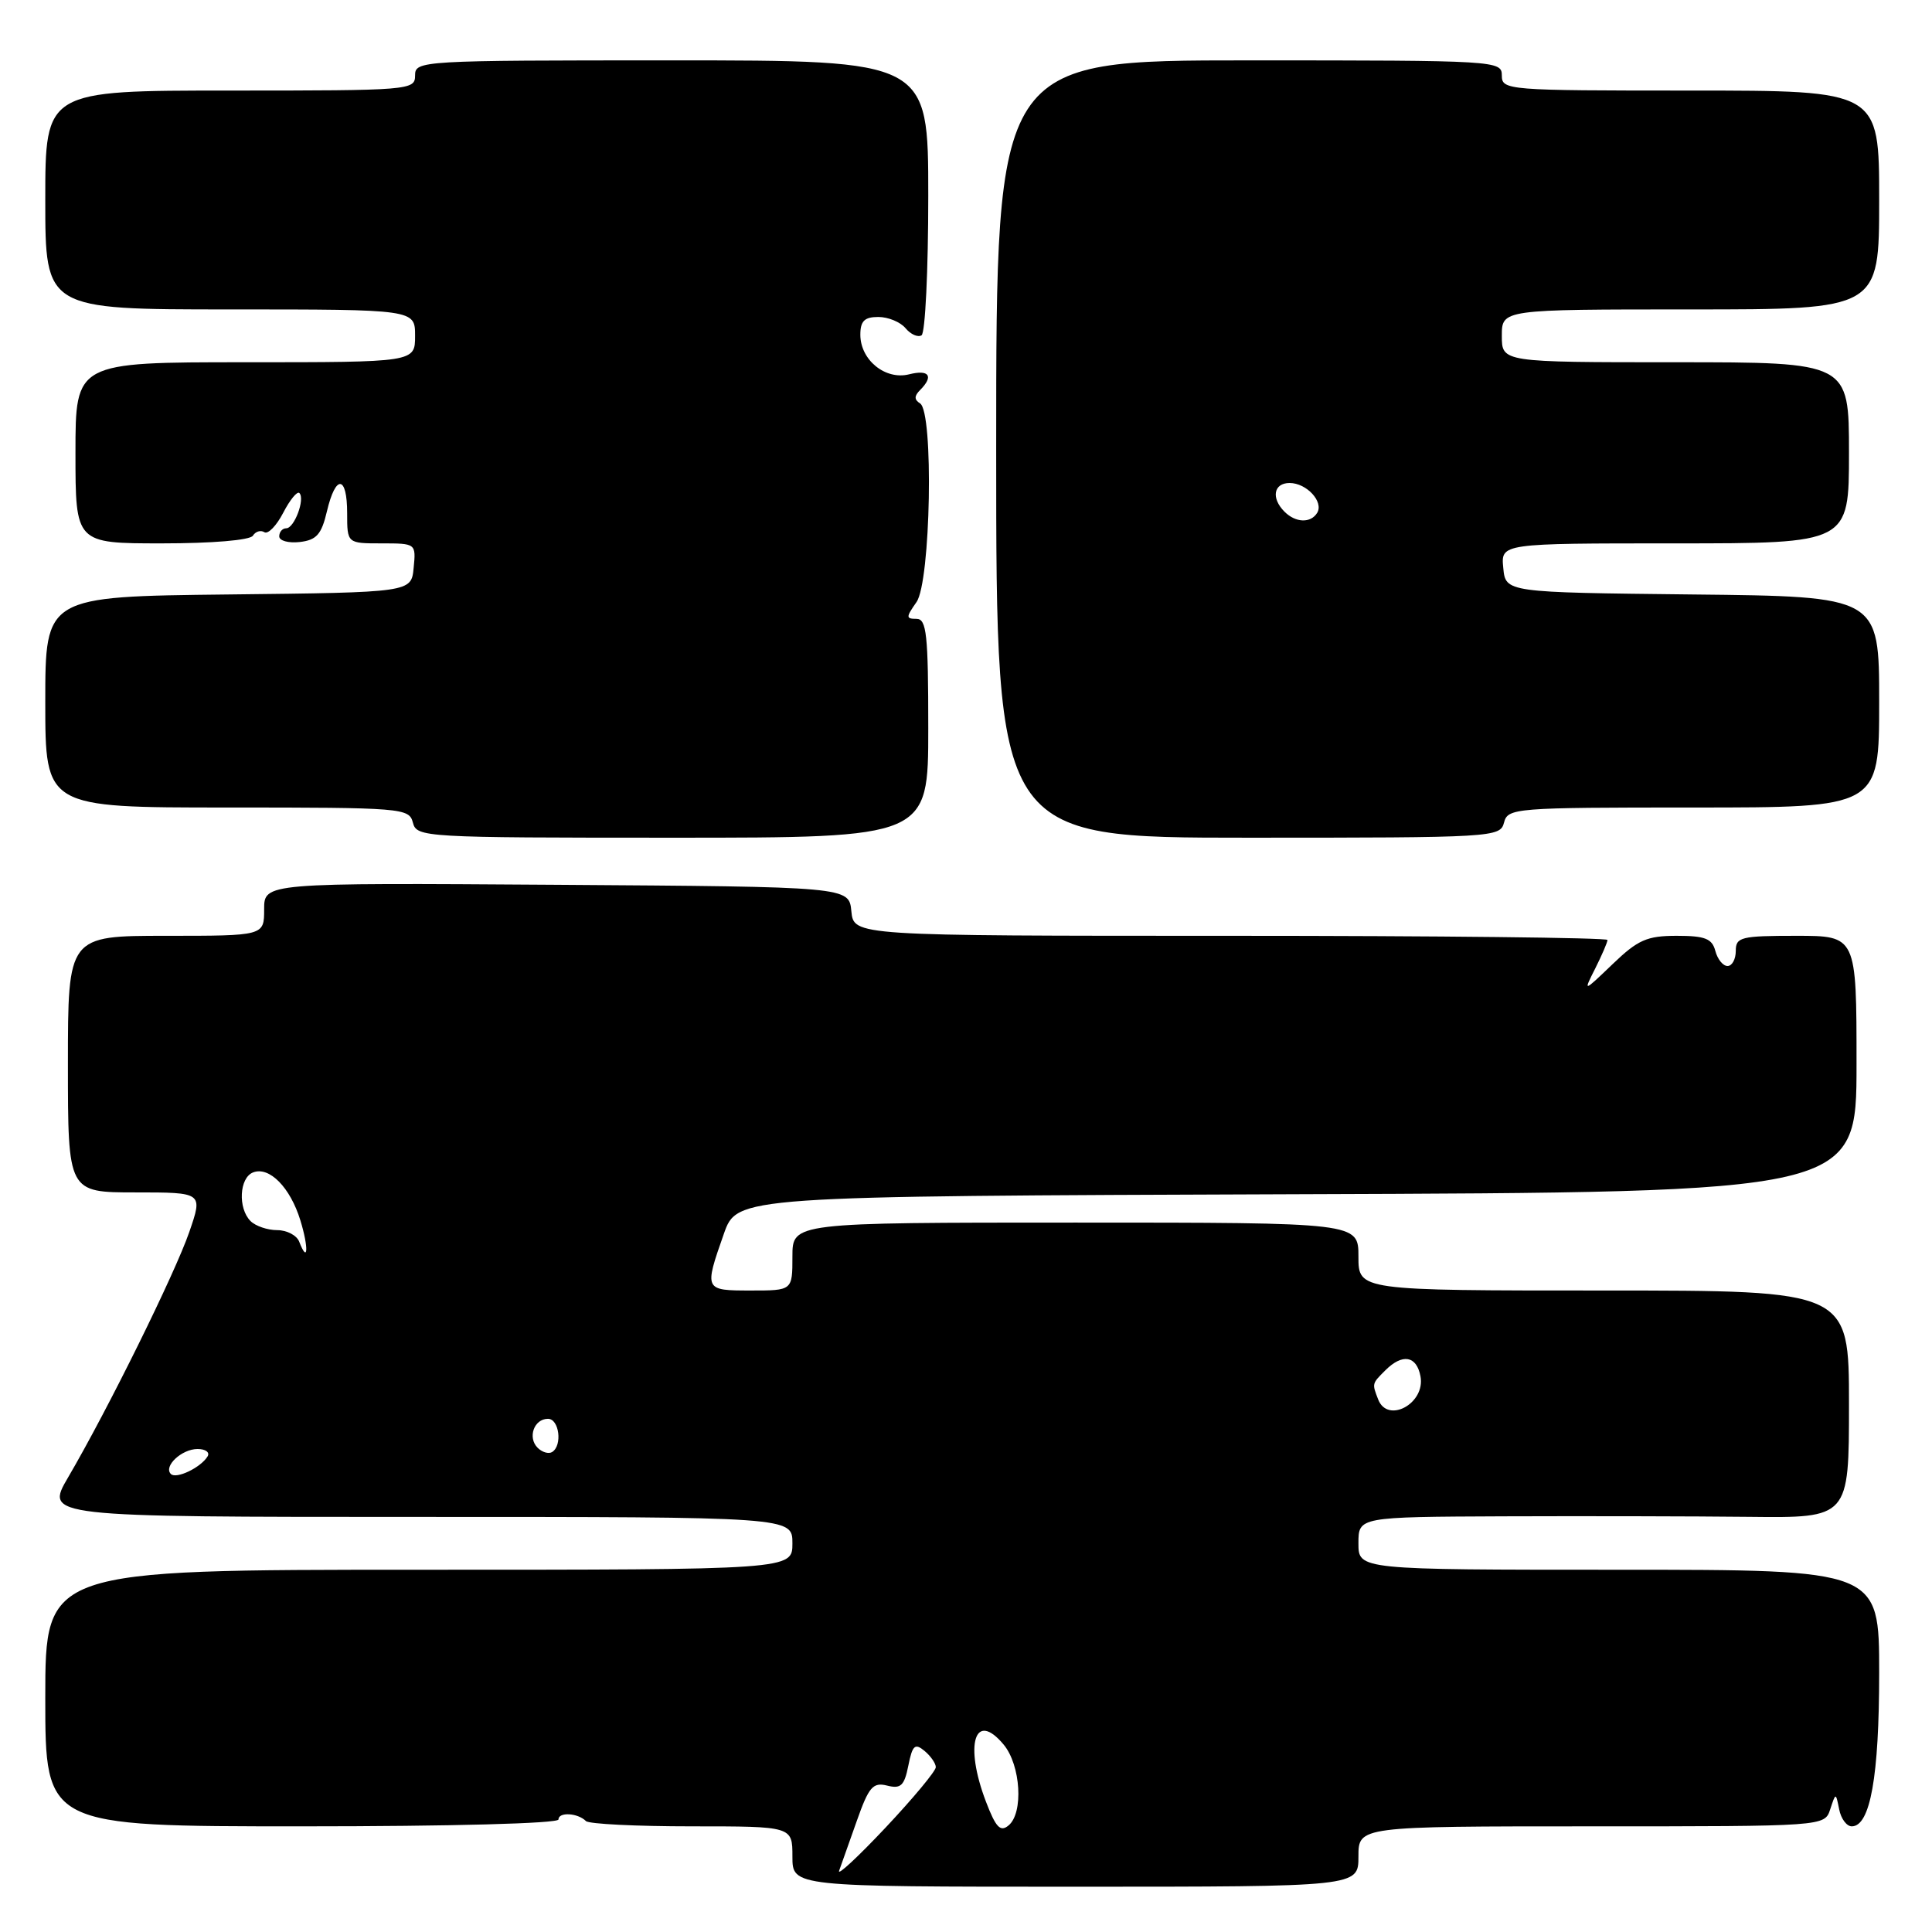 <?xml version="1.0" encoding="UTF-8" standalone="no"?>
<!DOCTYPE svg PUBLIC "-//W3C//DTD SVG 1.1//EN" "http://www.w3.org/Graphics/SVG/1.1/DTD/svg11.dtd" >
<svg xmlns="http://www.w3.org/2000/svg" xmlns:xlink="http://www.w3.org/1999/xlink" version="1.1" viewBox="0 0 256 256">
 <g >
 <path fill="currentColor"
d=" M 180.00 246.00 C 180.00 242.00 180.00 242.00 210.88 242.00 C 241.77 242.00 241.77 242.00 242.51 239.75 C 243.25 237.50 243.25 237.50 243.70 239.75 C 243.94 240.99 244.69 242.00 245.37 242.00 C 247.82 242.00 249.00 235.38 249.00 221.68 C 249.00 208.00 249.00 208.00 214.50 208.00 C 180.00 208.00 180.00 208.00 180.00 204.50 C 180.00 201.00 180.00 201.00 199.25 200.92 C 209.84 200.88 224.46 200.91 231.75 200.99 C 245.00 201.14 245.00 201.14 245.00 186.07 C 245.00 171.00 245.00 171.00 212.50 171.00 C 180.00 171.00 180.00 171.00 180.00 166.50 C 180.00 162.00 180.00 162.00 142.50 162.00 C 105.00 162.00 105.00 162.00 105.00 166.50 C 105.00 171.00 105.00 171.00 99.50 171.00 C 93.30 171.00 93.29 170.97 95.91 163.50 C 97.67 158.50 97.67 158.50 171.84 158.24 C 246.00 157.99 246.00 157.99 246.00 140.99 C 246.00 124.00 246.00 124.00 238.00 124.00 C 230.67 124.00 230.00 124.17 230.00 126.00 C 230.00 127.10 229.51 128.00 228.91 128.00 C 228.30 128.00 227.58 127.10 227.29 126.00 C 226.86 124.37 225.93 124.00 222.18 124.00 C 218.23 124.00 217.03 124.53 213.68 127.75 C 209.77 131.50 209.77 131.50 211.39 128.30 C 212.27 126.54 213.00 124.85 213.00 124.55 C 213.00 124.25 190.53 124.00 163.06 124.00 C 113.13 124.00 113.13 124.00 112.81 120.75 C 112.50 117.50 112.50 117.50 73.75 117.24 C 35.00 116.98 35.00 116.98 35.00 120.49 C 35.00 124.00 35.00 124.00 22.00 124.00 C 9.00 124.00 9.00 124.00 9.00 141.00 C 9.00 158.00 9.00 158.00 17.95 158.00 C 26.89 158.00 26.89 158.00 25.08 163.25 C 23.19 168.73 14.31 186.73 9.03 195.75 C 5.96 201.00 5.96 201.00 55.48 201.00 C 105.00 201.00 105.00 201.00 105.00 204.50 C 105.00 208.00 105.00 208.00 55.50 208.00 C 6.00 208.00 6.00 208.00 6.00 225.00 C 6.00 242.00 6.00 242.00 40.00 242.00 C 59.80 242.00 74.00 241.62 74.00 241.09 C 74.00 240.07 76.56 240.22 77.64 241.30 C 78.02 241.69 84.33 242.00 91.67 242.00 C 105.00 242.00 105.00 242.00 105.00 246.00 C 105.00 250.00 105.00 250.00 142.50 250.00 C 180.00 250.00 180.00 250.00 180.00 246.00 Z  M 123.00 96.50 C 123.00 84.04 122.78 82.00 121.44 82.00 C 120.03 82.00 120.03 81.79 121.44 79.78 C 123.33 77.08 123.74 54.57 121.91 53.45 C 121.13 52.96 121.13 52.47 121.91 51.69 C 123.76 49.84 123.12 48.93 120.46 49.60 C 117.31 50.39 114.00 47.70 114.00 44.35 C 114.00 42.54 114.55 42.00 116.38 42.00 C 117.69 42.00 119.31 42.67 119.99 43.49 C 120.67 44.31 121.63 44.73 122.11 44.43 C 122.60 44.13 123.00 35.81 123.00 25.94 C 123.00 8.00 123.00 8.00 89.00 8.00 C 55.67 8.00 55.00 8.04 55.00 10.00 C 55.00 11.95 54.33 12.00 30.50 12.00 C 6.00 12.00 6.00 12.00 6.00 26.50 C 6.00 41.00 6.00 41.00 30.50 41.00 C 55.00 41.00 55.00 41.00 55.00 44.50 C 55.00 48.00 55.00 48.00 32.50 48.00 C 10.00 48.00 10.00 48.00 10.00 60.00 C 10.00 72.00 10.00 72.00 21.44 72.00 C 28.11 72.00 33.14 71.58 33.51 70.98 C 33.86 70.42 34.54 70.21 35.03 70.52 C 35.52 70.82 36.64 69.66 37.53 67.94 C 38.42 66.22 39.38 65.05 39.67 65.33 C 40.45 66.11 39.00 70.00 37.93 70.00 C 37.42 70.00 37.00 70.48 37.00 71.07 C 37.00 71.65 38.22 71.99 39.72 71.82 C 41.94 71.56 42.60 70.82 43.32 67.75 C 44.48 62.82 46.00 62.96 46.00 68.00 C 46.00 72.00 46.00 72.00 50.56 72.00 C 55.11 72.00 55.13 72.01 54.81 75.25 C 54.50 78.50 54.50 78.50 30.25 78.77 C 6.00 79.04 6.00 79.04 6.00 93.02 C 6.00 107.00 6.00 107.00 30.09 107.00 C 53.35 107.00 54.21 107.07 54.71 109.00 C 55.22 110.95 56.07 111.00 89.12 111.00 C 123.00 111.00 123.00 111.00 123.00 96.50 Z  M 199.29 109.00 C 199.79 107.07 200.65 107.00 224.41 107.00 C 249.00 107.00 249.00 107.00 249.00 93.02 C 249.00 79.03 249.00 79.03 224.25 78.77 C 199.50 78.50 199.50 78.50 199.19 75.25 C 198.87 72.00 198.87 72.00 221.94 72.00 C 245.00 72.00 245.00 72.00 245.00 60.00 C 245.00 48.00 245.00 48.00 222.00 48.00 C 199.00 48.00 199.00 48.00 199.00 44.50 C 199.00 41.00 199.00 41.00 224.00 41.00 C 249.00 41.00 249.00 41.00 249.00 26.50 C 249.00 12.00 249.00 12.00 224.00 12.00 C 199.67 12.00 199.00 11.95 199.00 10.00 C 199.00 8.04 198.33 8.00 165.50 8.00 C 132.00 8.00 132.00 8.00 132.00 59.50 C 132.00 111.00 132.00 111.00 165.38 111.00 C 197.93 111.00 198.78 110.95 199.29 109.00 Z  M 111.19 247.88 C 111.46 247.12 112.51 244.15 113.53 241.28 C 115.12 236.77 115.67 236.13 117.55 236.60 C 119.36 237.06 119.83 236.62 120.36 233.95 C 120.90 231.25 121.23 230.95 122.50 232.00 C 123.32 232.68 124.00 233.66 124.00 234.16 C 124.00 234.67 121.01 238.27 117.34 242.17 C 113.68 246.06 110.91 248.63 111.19 247.88 Z  M 130.64 238.72 C 127.75 231.15 129.17 226.58 132.99 231.17 C 135.26 233.89 135.64 240.23 133.64 241.88 C 132.55 242.79 131.95 242.15 130.64 238.72 Z  M 22.64 195.31 C 21.63 194.29 24.08 192.00 26.18 192.00 C 27.25 192.00 27.84 192.45 27.50 192.99 C 26.58 194.48 23.35 196.02 22.64 195.31 Z  M 71.24 191.84 C 69.88 190.48 70.76 188.00 72.61 188.00 C 74.10 188.00 74.55 191.54 73.16 192.40 C 72.70 192.69 71.83 192.43 71.24 191.84 Z  M 182.61 185.42 C 181.79 183.30 181.78 183.36 183.57 181.57 C 185.83 179.32 187.70 179.63 188.22 182.36 C 188.91 185.96 183.87 188.71 182.61 185.42 Z  M 39.65 164.54 C 39.33 163.69 38.01 163.00 36.73 163.00 C 35.45 163.00 33.86 162.46 33.20 161.80 C 31.50 160.10 31.71 156.05 33.54 155.35 C 35.69 154.52 38.46 157.34 39.80 161.70 C 40.92 165.35 40.81 167.54 39.65 164.54 Z  M 170.20 67.80 C 168.40 66.00 168.76 64.00 170.88 64.00 C 173.13 64.00 175.43 66.49 174.53 67.96 C 173.67 69.35 171.68 69.28 170.20 67.80 Z "/>
</g>
</svg>